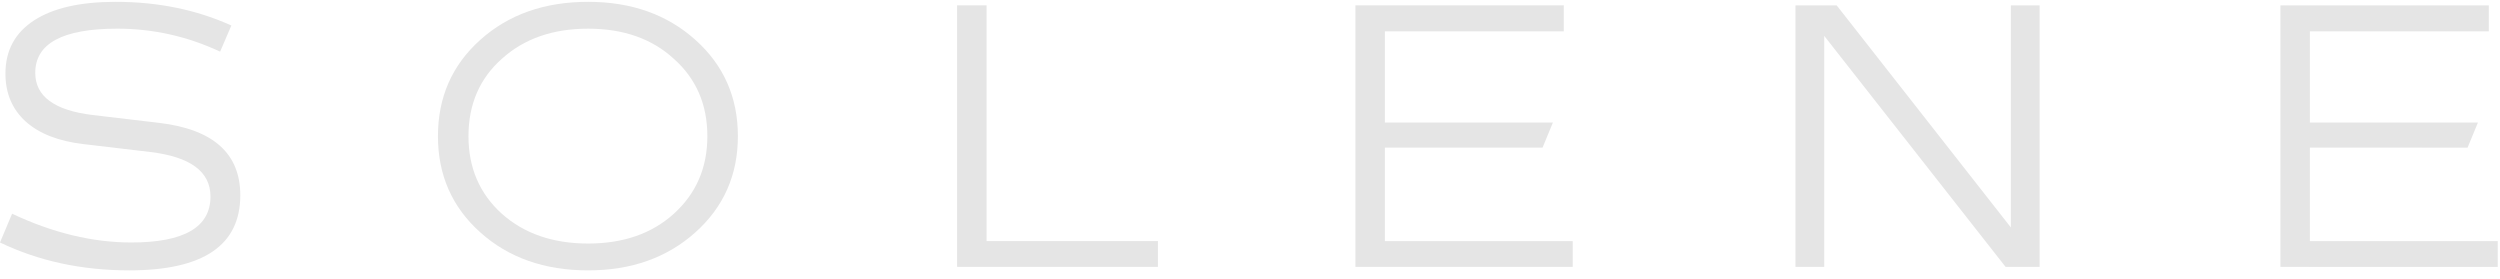 <svg width="296" height="33" viewBox="0 0 296 33" fill="none" xmlns="http://www.w3.org/2000/svg">
<path d="M270.002 0.637L294.674 0.637L294.674 3.711L273.491 3.71L273.491 14.509L293.386 14.51L292.161 17.48L273.491 17.479L273.49 28.548L295.732 28.549L295.732 31.602L270.001 31.601L270.002 0.637Z" fill="#E5E5E5"/>
<path d="M212.582 0.636L217.462 0.636L238.084 26.928L238.085 0.636L241.491 0.636L241.49 31.601L237.461 31.601L215.988 4.249L215.987 31.6L212.581 31.6L212.582 0.636Z" fill="#E5E5E5"/>
<path d="M160.48 0.635L185.152 0.635L185.152 3.709L163.969 3.708L163.969 14.508L183.865 14.508L182.639 17.478L163.969 17.477L163.969 28.547L186.211 28.547L186.211 31.6L160.48 31.599L160.48 0.635Z" fill="#E5E5E5"/>
<path d="M113.32 0.633L116.809 0.633L116.809 28.544L137.099 28.545L137.099 31.598L113.32 31.597L113.32 0.633Z" fill="#E5E5E5"/>
<path d="M56.858 27.506C53.521 24.515 51.853 20.721 51.853 16.125C51.853 11.514 53.522 7.714 56.858 4.723C60.209 1.719 64.466 0.217 69.631 0.217C74.753 0.217 78.99 1.72 82.34 4.724C85.691 7.728 87.366 11.529 87.366 16.125C87.366 20.708 85.69 24.502 82.34 27.506C78.989 30.51 74.753 32.012 69.63 32.012C64.466 32.012 60.208 30.51 56.858 27.506ZM59.413 6.966C56.782 9.306 55.467 12.359 55.467 16.125C55.467 19.863 56.782 22.923 59.412 25.304C62.057 27.658 65.463 28.835 69.63 28.835C73.797 28.835 77.183 27.658 79.785 25.305C82.43 22.909 83.752 19.85 83.752 16.125C83.752 12.373 82.43 9.32 79.786 6.967C77.197 4.585 73.812 3.395 69.63 3.395C65.449 3.394 62.043 4.585 59.413 6.966Z" fill="#E5E5E5"/>
<path d="M27.392 3.021L26.063 6.115C22.187 4.302 18.13 3.395 13.893 3.394C7.414 3.394 4.174 5.139 4.174 8.628C4.174 11.397 6.424 13.058 10.924 13.612L18.836 14.547C25.246 15.308 28.451 18.168 28.451 23.124C28.451 29.05 24.069 32.013 15.305 32.012C9.684 32.012 4.582 30.911 -0.001 28.71L1.432 25.304C6.251 27.575 10.958 28.71 15.554 28.71C21.799 28.71 24.921 26.897 24.921 23.269C24.921 20.32 22.539 18.562 17.777 17.994L9.864 17.059C6.915 16.713 4.638 15.82 3.032 14.38C1.44 12.927 0.644 11.037 0.644 8.711C0.644 5.983 1.772 3.886 4.029 2.418C6.286 0.951 9.505 0.217 13.686 0.217C18.698 0.217 23.267 1.152 27.392 3.021Z" fill="#E5E5E5"/>
</svg>
